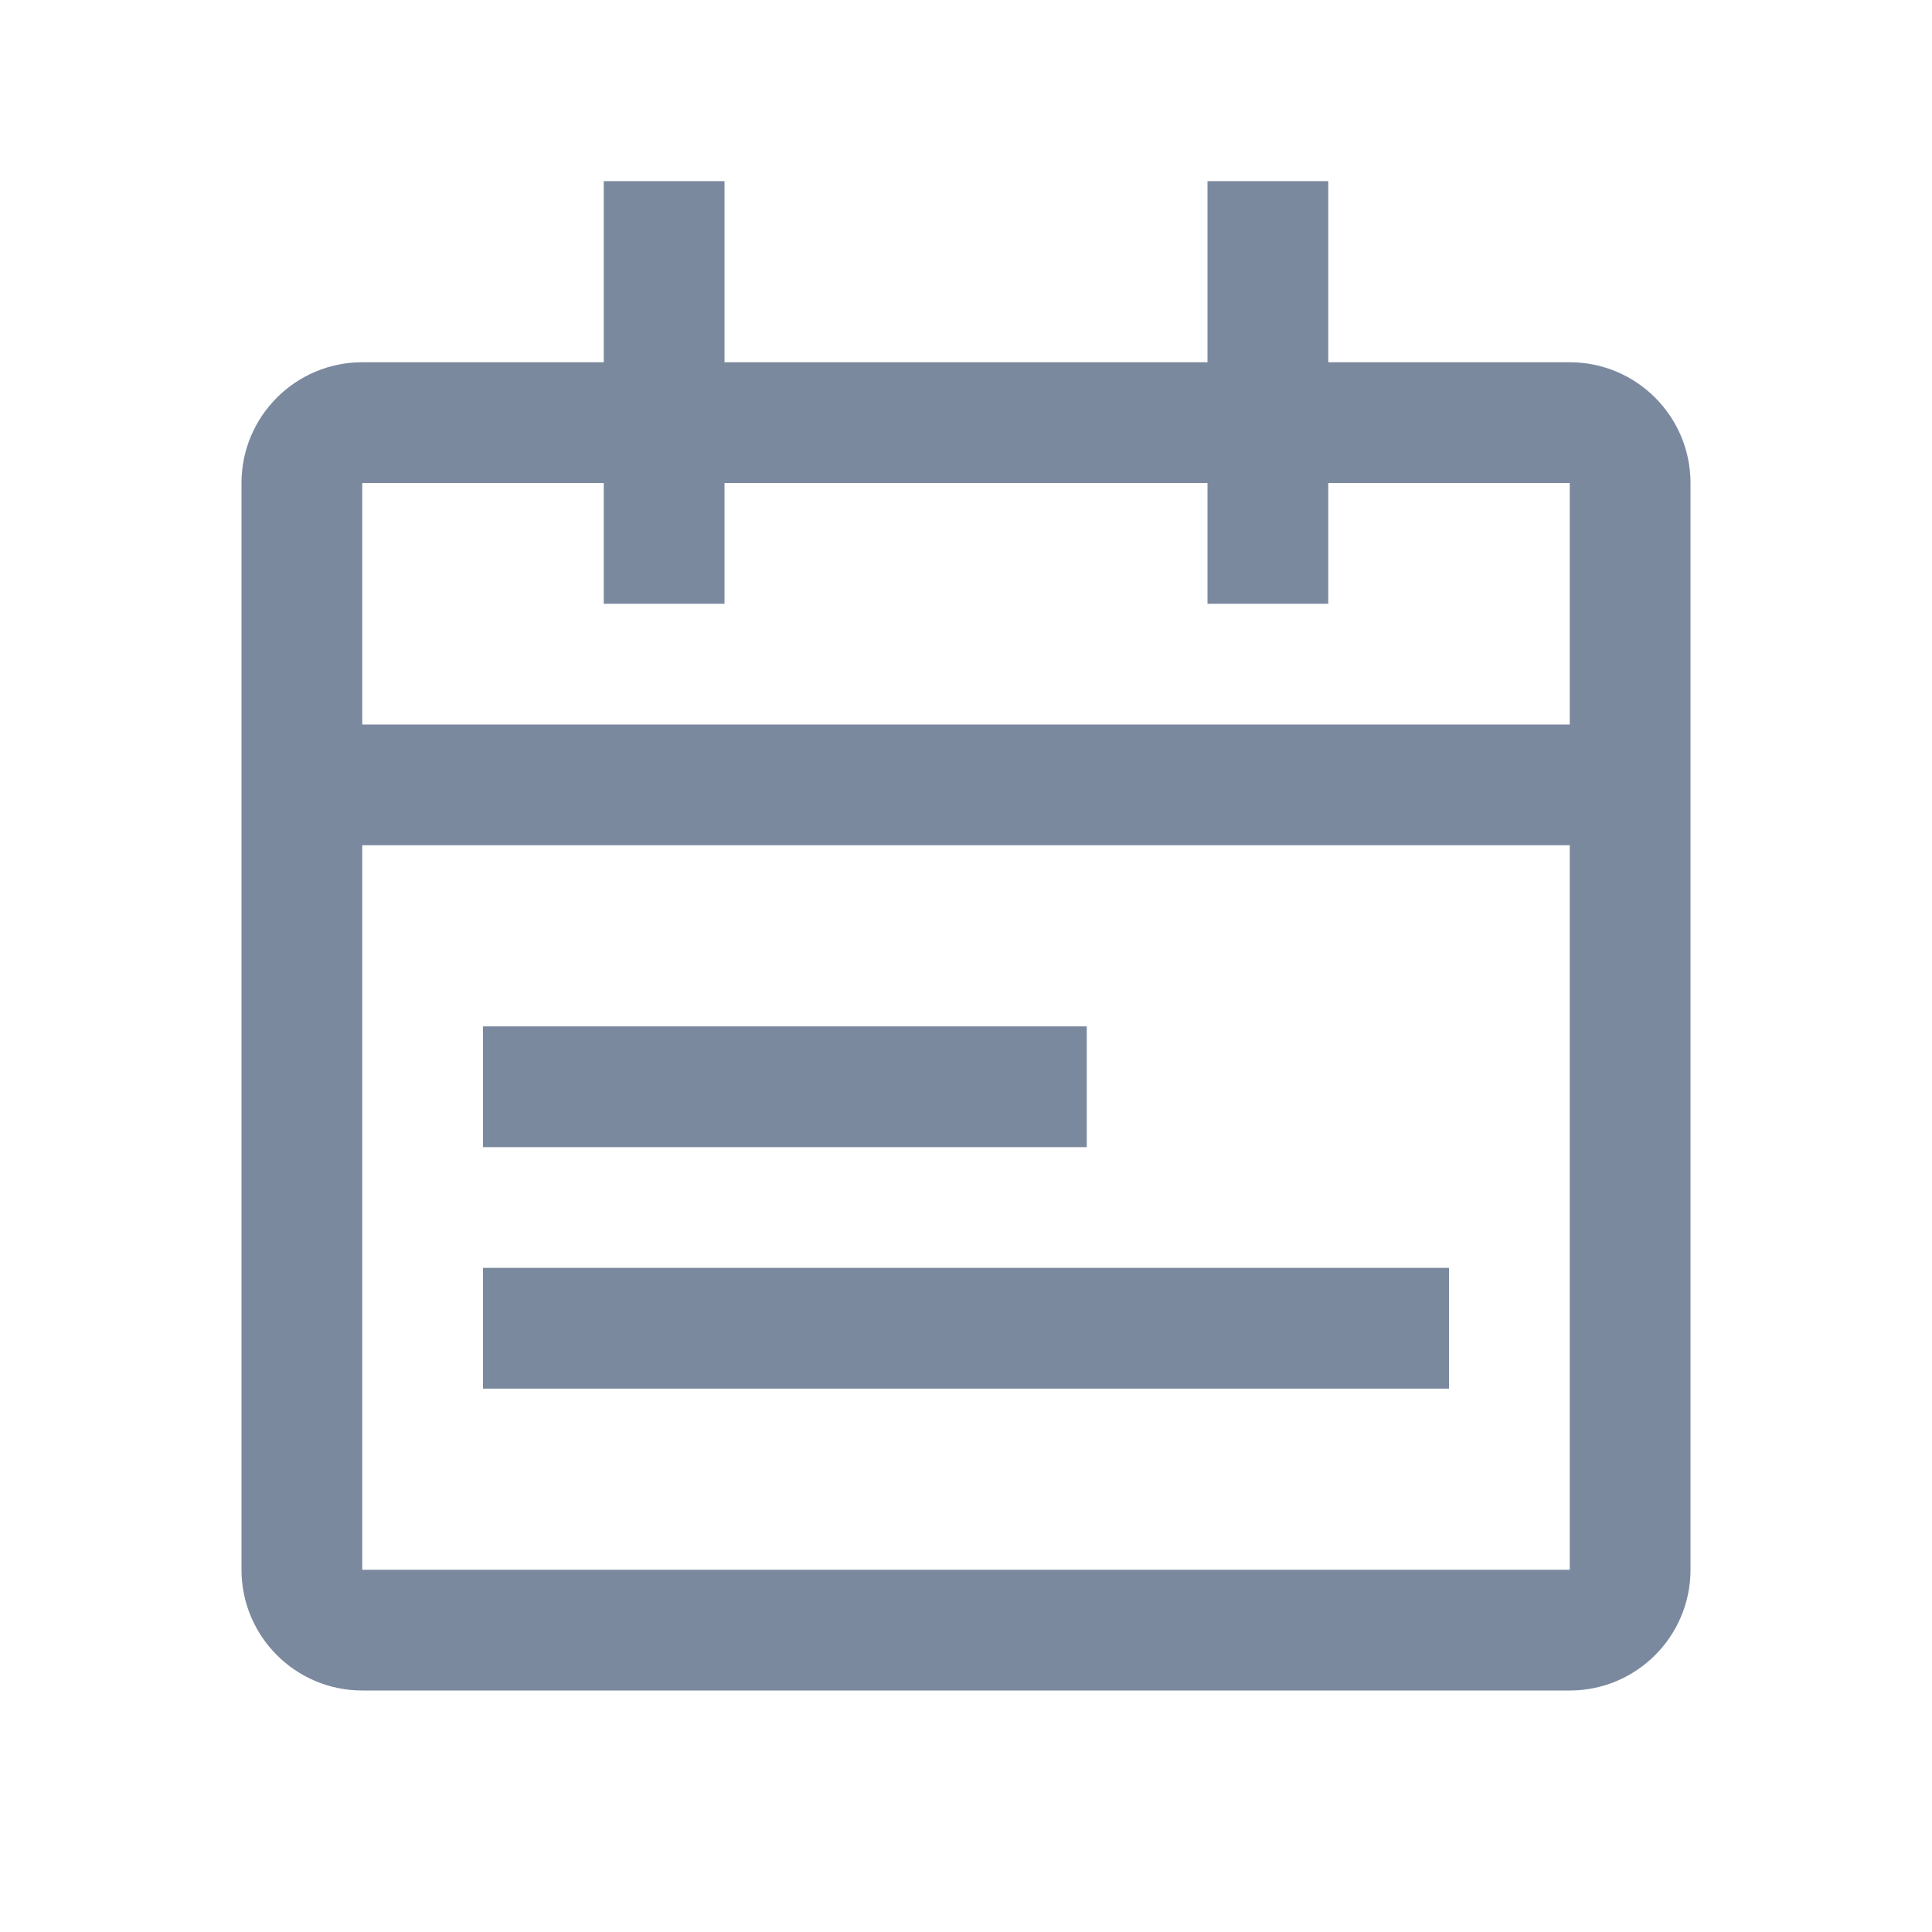<svg xmlns="http://www.w3.org/2000/svg" xmlns:xlink="http://www.w3.org/1999/xlink" fill="none" version="1.1" width="16" height="16" viewBox="0 0 16 16"><defs><clipPath id="master_svg0_0_36"><rect x="0" y="0" width="16" height="16" rx="0"/></clipPath></defs><g clip-path="url(#master_svg0_0_36)"><g><path d="M2,4C2,3.448,2.448,3,3,3C3,3,13,3,13,3C13.552,3,14,3.448,14,4C14,4,14,13,14,13C14,13.552,13.552,14,13,14C13,14,3,14,3,14C2.448,14,2,13.552,2,13C2,13,2,4,2,4C2,4,2,4,2,4ZM13,4C13,4,3,4,3,4C3,4,3,13,3,13C3,13,13,13,13,13C13,13,13,4,13,4C13,4,13,4,13,4Z" fill-rule="evenodd" fill="#7B899F" fill-opacity="1"/></g><g><path d="M13.5,7C13.5,7,2.5,7,2.5,7C2.5,7,2.5,6,2.5,6C2.5,6,13.5,6,13.5,6C13.5,6,13.5,7,13.5,7C13.5,7,13.5,7,13.5,7Z" fill-rule="evenodd" fill="#7B899F" fill-opacity="1"/></g><g><path d="M9,9.5C9,9.5,4,9.5,4,9.5C4,9.5,4,8.5,4,8.5C4,8.5,9,8.5,9,8.5C9,8.5,9,9.5,9,9.5C9,9.5,9,9.5,9,9.5Z" fill-rule="evenodd" fill="#7B899F" fill-opacity="1"/></g><g><path d="M12,11.5C12,11.5,4,11.5,4,11.5C4,11.5,4,10.5,4,10.5C4,10.5,12,10.5,12,10.5C12,10.5,12,11.5,12,11.5C12,11.5,12,11.5,12,11.5Z" fill-rule="evenodd" fill="#7B899F" fill-opacity="1"/></g><g><path d="M5,5C5,5,5,1.5,5,1.5C5,1.5,6,1.5,6,1.5C6,1.5,6,5,6,5C6,5,5,5,5,5C5,5,5,5,5,5Z" fill-rule="evenodd" fill="#7B899F" fill-opacity="1"/></g><g><path d="M10,5C10,5,10,1.5,10,1.5C10,1.5,11,1.5,11,1.5C11,1.5,11,5,11,5C11,5,10,5,10,5C10,5,10,5,10,5Z" fill-rule="evenodd" fill="#7B899F" fill-opacity="1"/></g></g></svg>